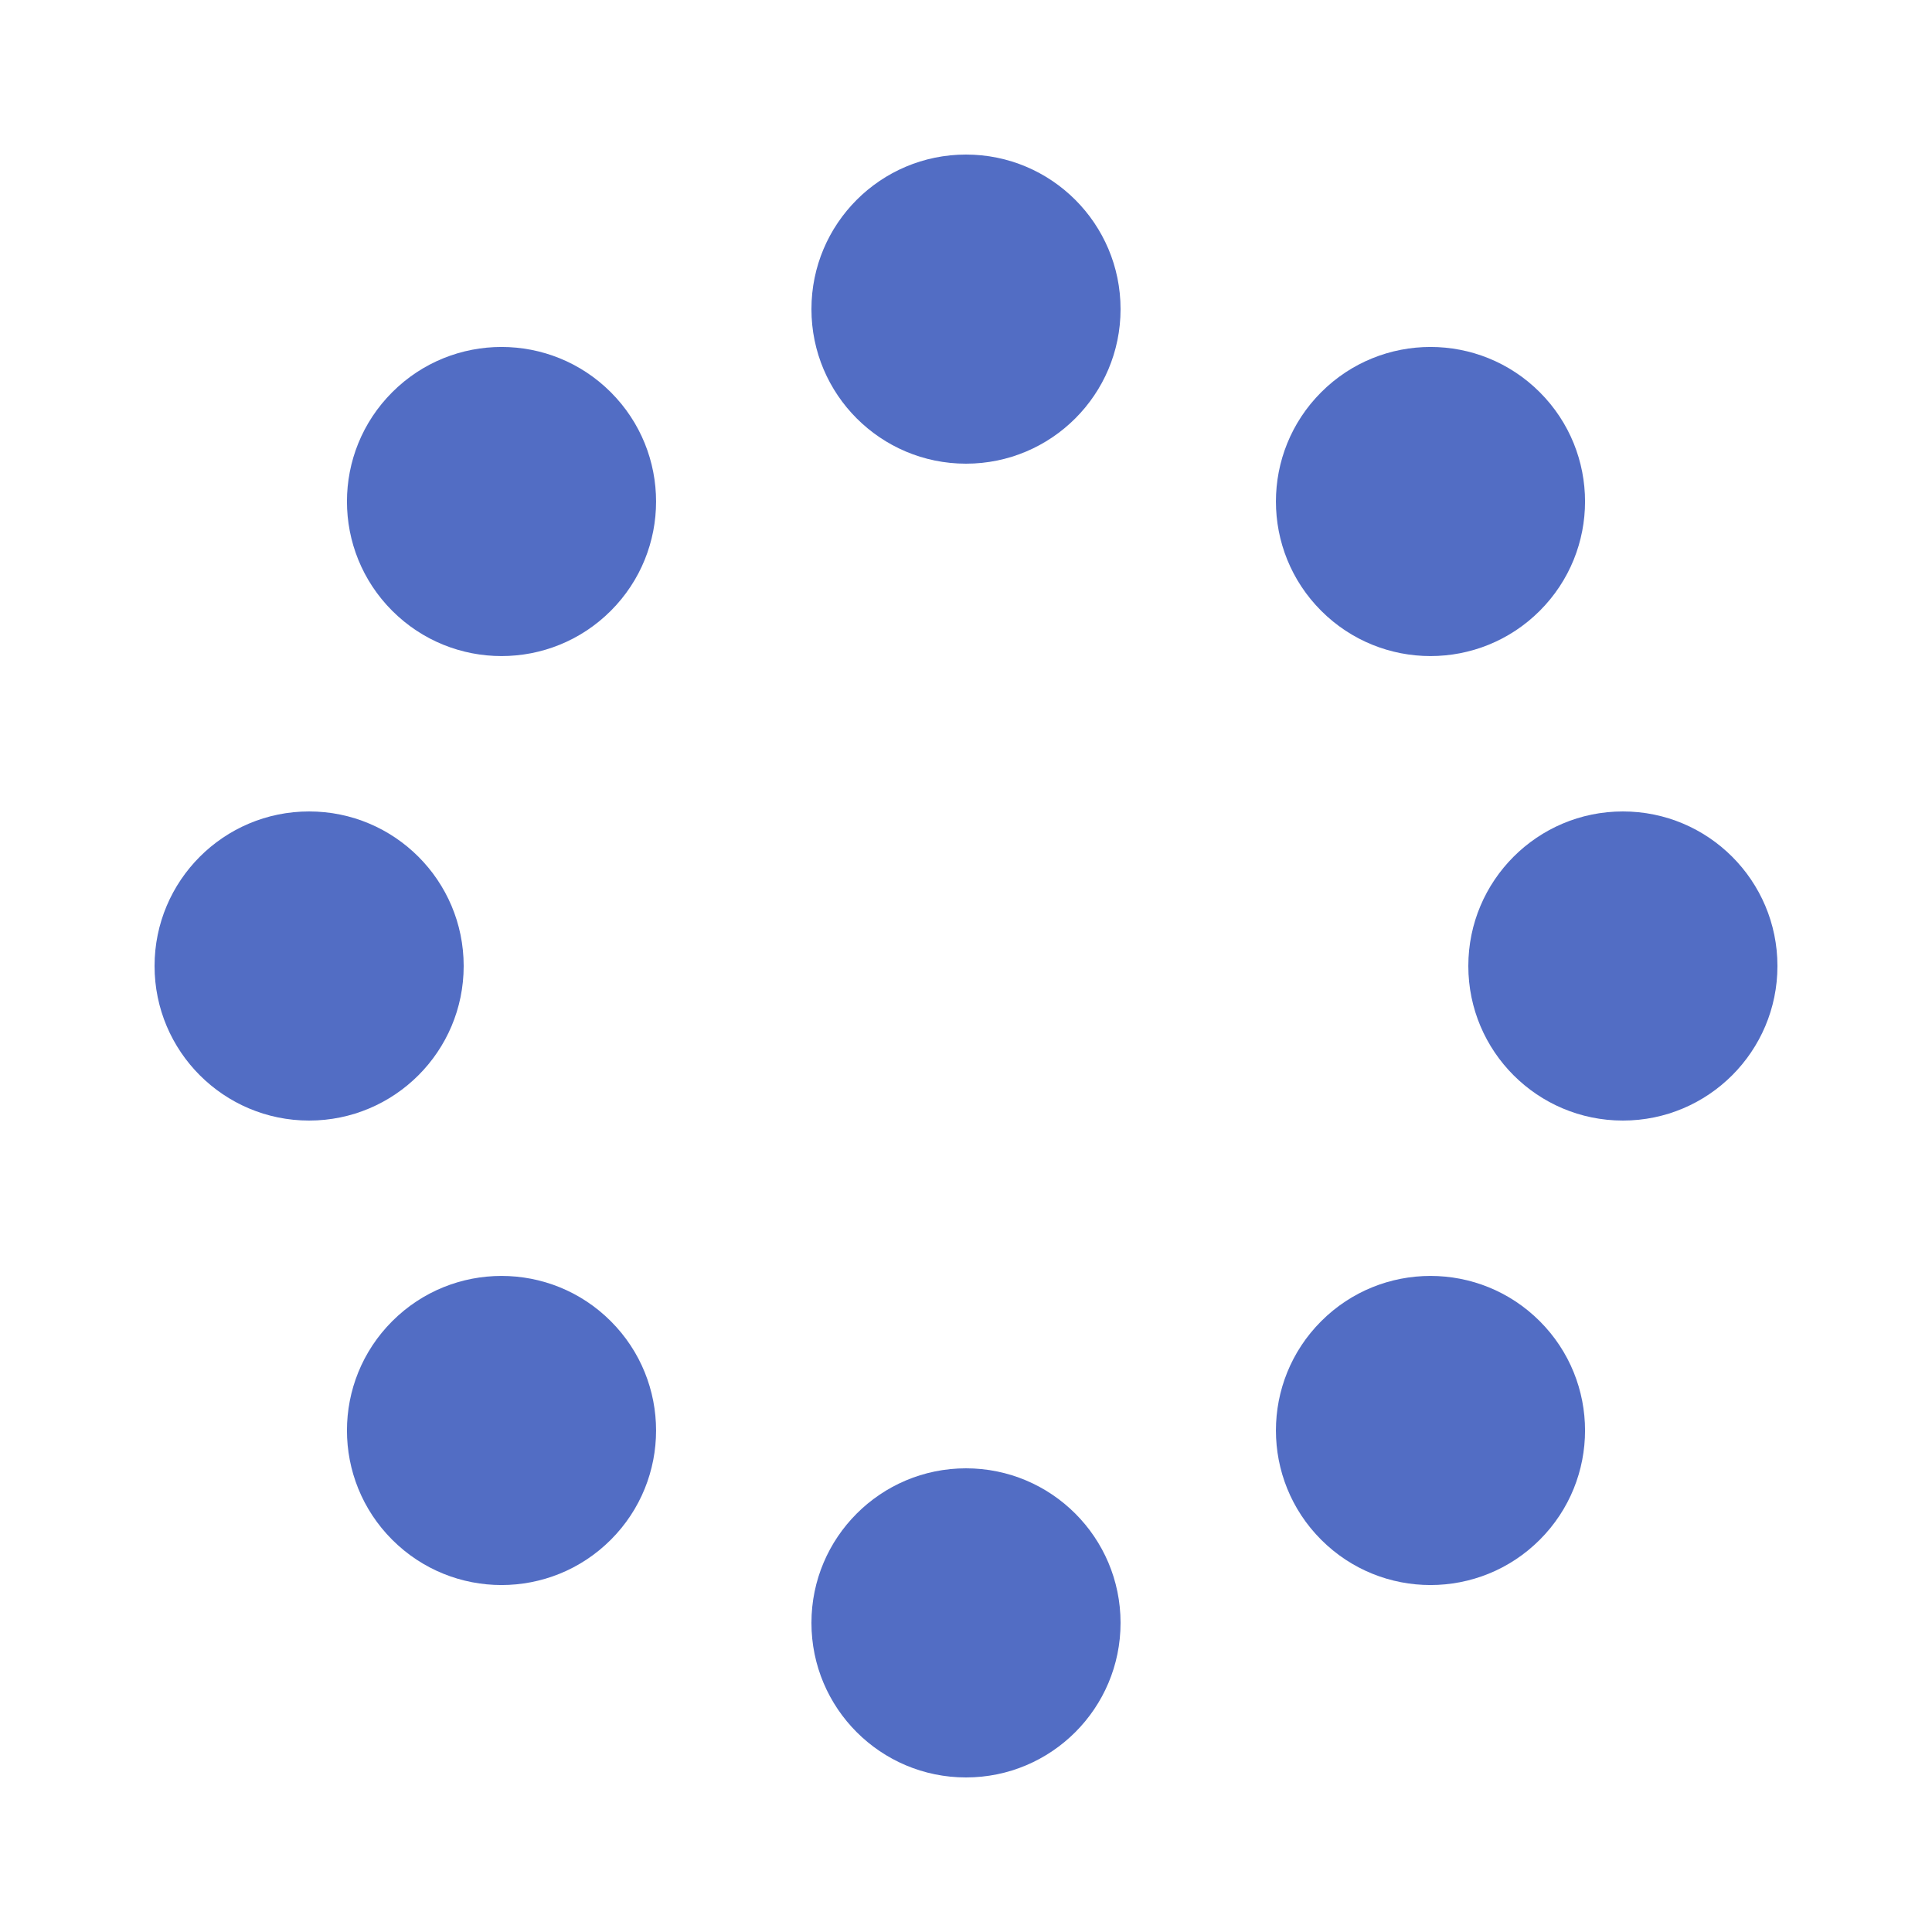 <?xml version="1.0" encoding="utf-8"?><svg width='196px' height='196px' xmlns="http://www.w3.org/2000/svg" viewBox="0 0 100 100" preserveAspectRatio="xMidYMid" class="uil-spin"><rect x="0" y="0" width="100" height="100" fill="none" class="bk"></rect><g transform="translate(50 50)"><g transform="rotate(0) translate(34 0)"><circle cx="0" cy="0" r="8" fill="rgba(18,55,175,0.728)"><animate attributeName="opacity" from="1" to="0.1" begin="0s" dur="1.5s" repeatCount="indefinite"></animate><animateTransform attributeName="transform" type="scale" from="1.7" to="1" begin="0s" dur="1.5s" repeatCount="indefinite"></animateTransform></circle></g><g transform="rotate(45) translate(34 0)"><circle cx="0" cy="0" r="8" fill="rgba(18,55,175,0.728)"><animate attributeName="opacity" from="1" to="0.1" begin="0.18s" dur="1.5s" repeatCount="indefinite"></animate><animateTransform attributeName="transform" type="scale" from="1.7" to="1" begin="0.18s" dur="1.5s" repeatCount="indefinite"></animateTransform></circle></g><g transform="rotate(90) translate(34 0)"><circle cx="0" cy="0" r="8" fill="rgba(18,55,175,0.728)"><animate attributeName="opacity" from="1" to="0.1" begin="0.37s" dur="1.5s" repeatCount="indefinite"></animate><animateTransform attributeName="transform" type="scale" from="1.7" to="1" begin="0.37s" dur="1.5s" repeatCount="indefinite"></animateTransform></circle></g><g transform="rotate(135) translate(34 0)"><circle cx="0" cy="0" r="8" fill="rgba(18,55,175,0.728)"><animate attributeName="opacity" from="1" to="0.1" begin="0.56s" dur="1.5s" repeatCount="indefinite"></animate><animateTransform attributeName="transform" type="scale" from="1.7" to="1" begin="0.56s" dur="1.5s" repeatCount="indefinite"></animateTransform></circle></g><g transform="rotate(180) translate(34 0)"><circle cx="0" cy="0" r="8" fill="rgba(18,55,175,0.728)"><animate attributeName="opacity" from="1" to="0.1" begin="0.75s" dur="1.5s" repeatCount="indefinite"></animate><animateTransform attributeName="transform" type="scale" from="1.7" to="1" begin="0.75s" dur="1.5s" repeatCount="indefinite"></animateTransform></circle></g><g transform="rotate(225) translate(34 0)"><circle cx="0" cy="0" r="8" fill="rgba(18,55,175,0.728)"><animate attributeName="opacity" from="1" to="0.1" begin="0.93s" dur="1.5s" repeatCount="indefinite"></animate><animateTransform attributeName="transform" type="scale" from="1.7" to="1" begin="0.93s" dur="1.5s" repeatCount="indefinite"></animateTransform></circle></g><g transform="rotate(270) translate(34 0)"><circle cx="0" cy="0" r="8" fill="rgba(18,55,175,0.728)"><animate attributeName="opacity" from="1" to="0.1" begin="1.12s" dur="1.5s" repeatCount="indefinite"></animate><animateTransform attributeName="transform" type="scale" from="1.7" to="1" begin="1.12s" dur="1.5s" repeatCount="indefinite"></animateTransform></circle></g><g transform="rotate(315) translate(34 0)"><circle cx="0" cy="0" r="8" fill="rgba(18,55,175,0.728)"><animate attributeName="opacity" from="1" to="0.1" begin="1.31s" dur="1.5s" repeatCount="indefinite"></animate><animateTransform attributeName="transform" type="scale" from="1.7" to="1" begin="1.31s" dur="1.5s" repeatCount="indefinite"></animateTransform></circle></g></g></svg>